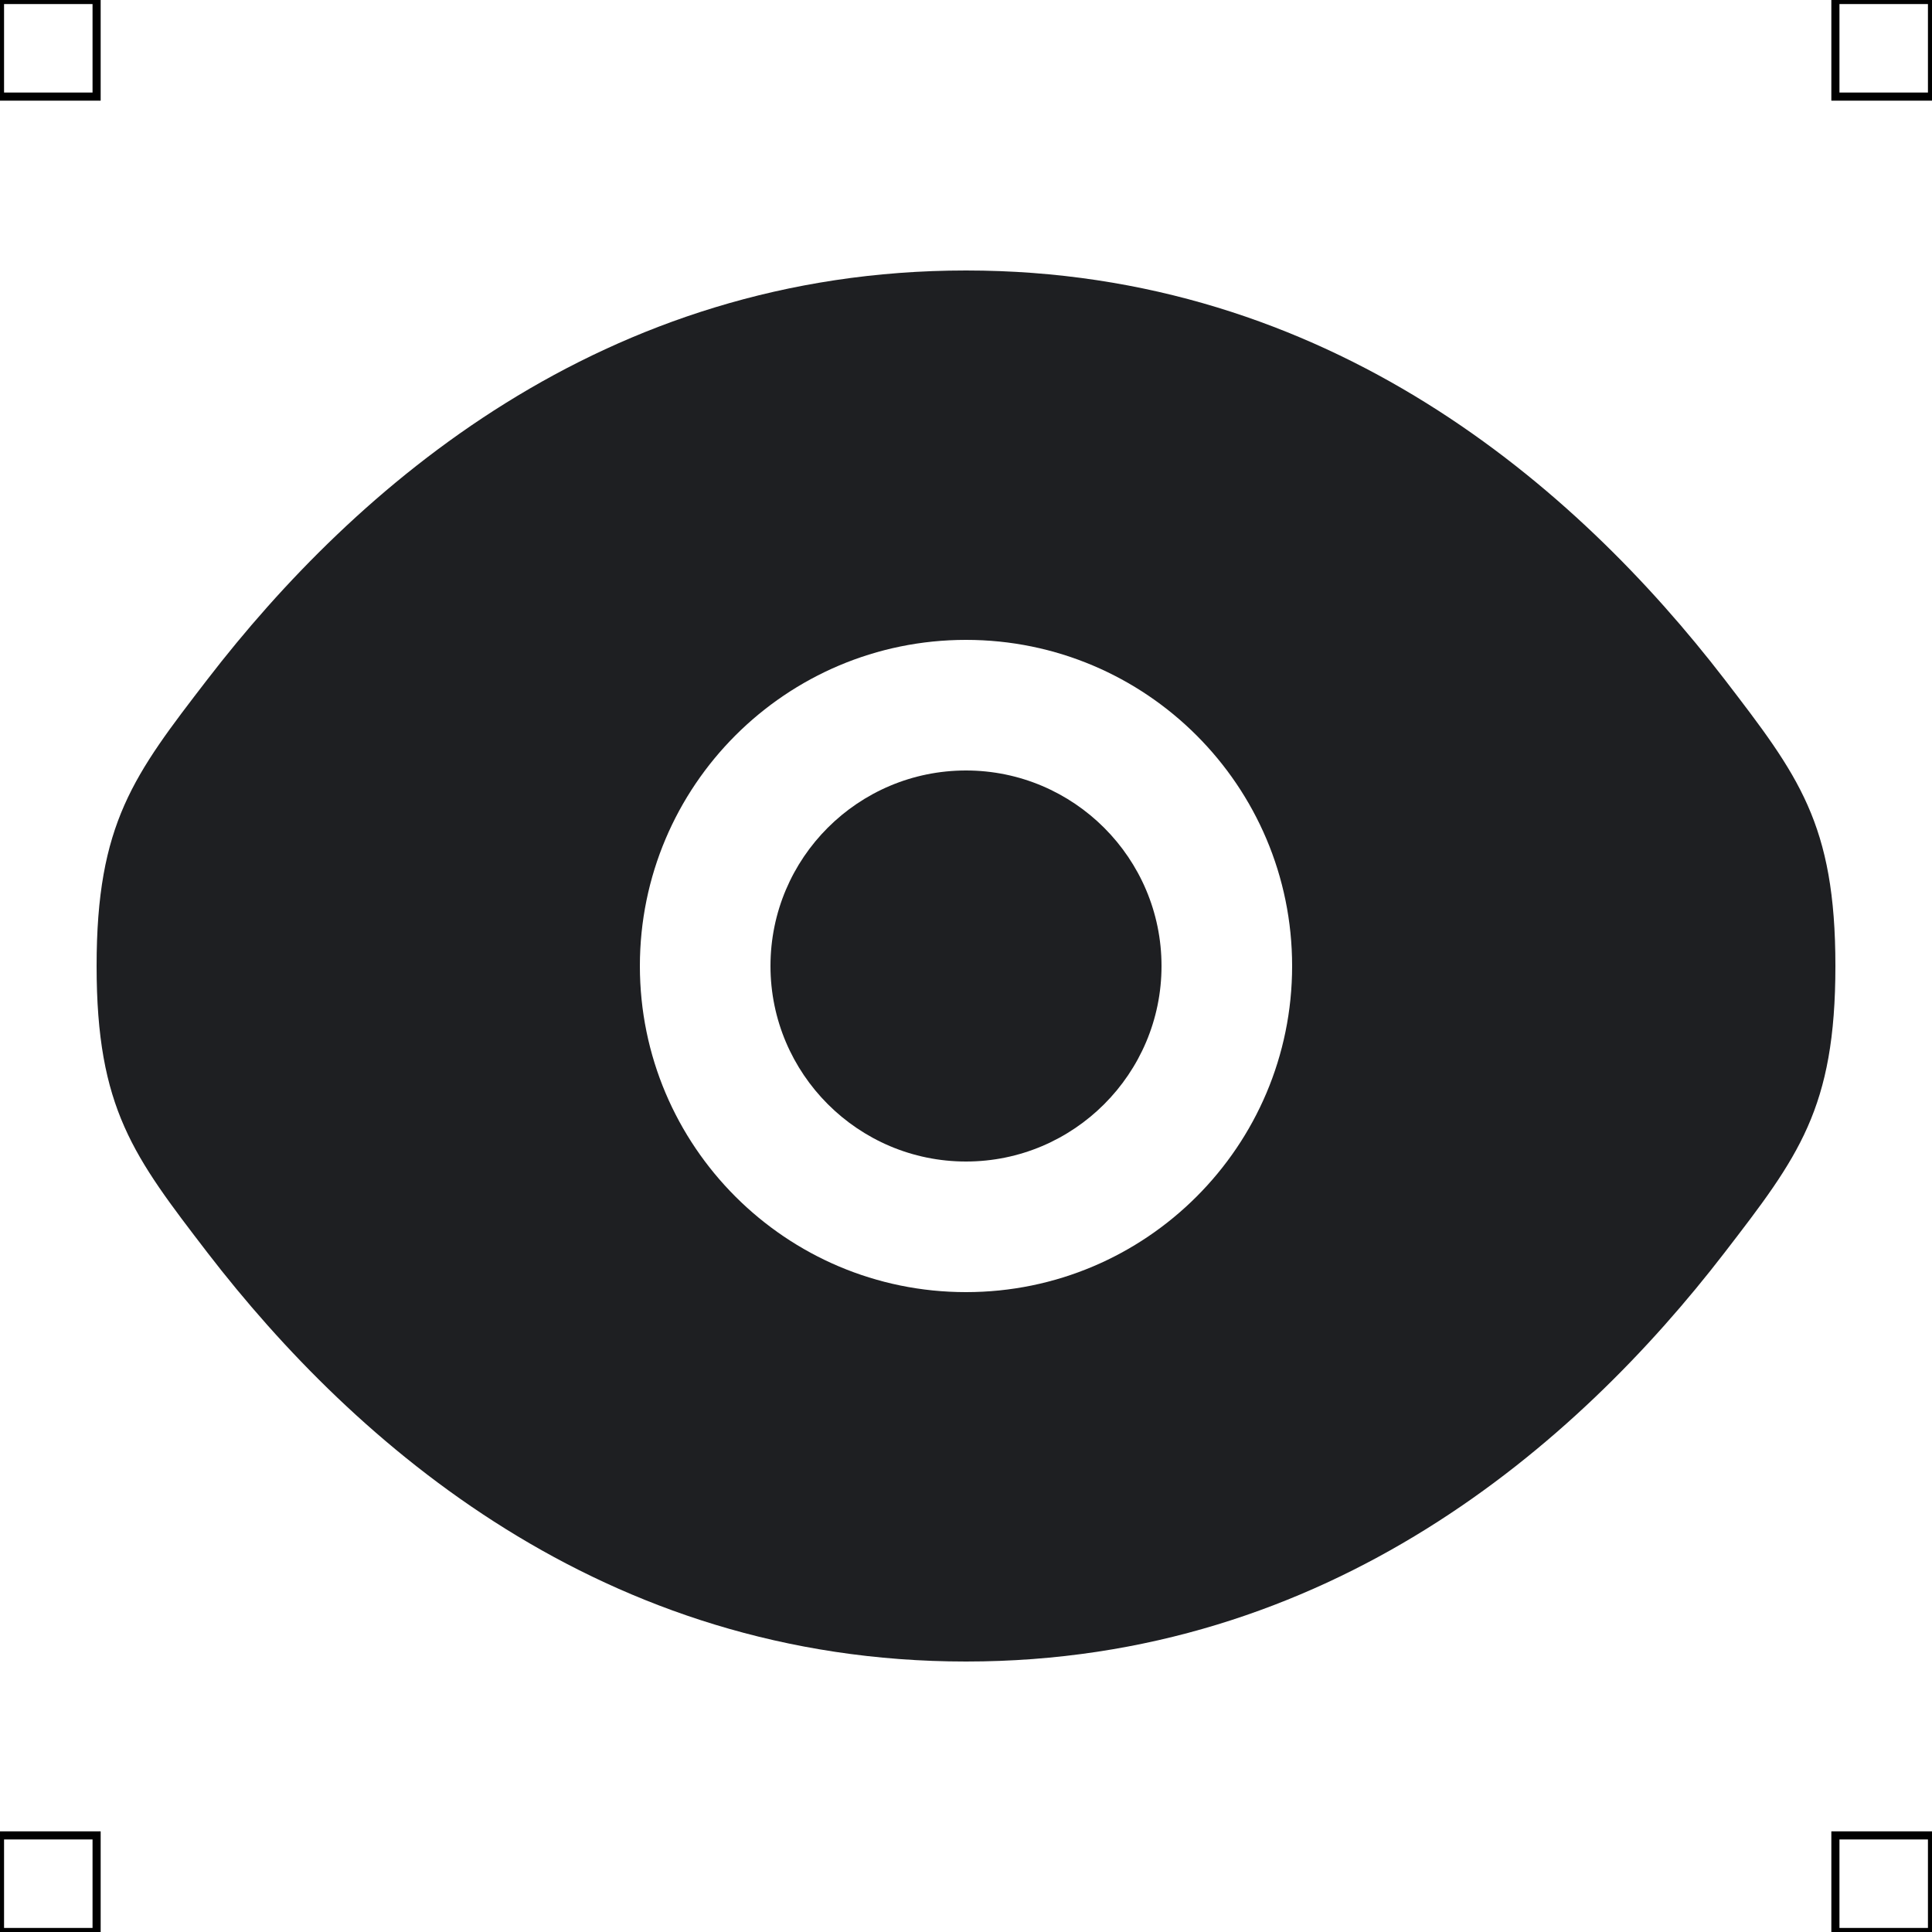 <?xml version="1.0" encoding="UTF-8"?>
<svg xmlns="http://www.w3.org/2000/svg" viewBox="0 0 50 50">
  <defs>
    <style>
      .cls-1 {
        fill: none;
        stroke: #000;
        stroke-miterlimit: 10;
        stroke-width: .21px;
      }

      .cls-2 {
        fill-rule: evenodd;
      }

      .cls-2, .cls-3 {
        fill: #1e1f22;
        stroke-width: 0px;
      }
    </style>
  </defs>
  <g id="iconos">
    <g>
      <path class="cls-3" d="m19.94,25c0-2.8,2.27-5.06,5.06-5.06s5.06,2.27,5.06,5.06-2.27,5.06-5.06,5.06-5.06-2.27-5.06-5.06Z"/>
      <path class="cls-2" d="m2.5,25c0,3.69.96,4.93,2.87,7.42,3.82,4.96,10.22,10.58,19.63,10.58s15.81-5.62,19.63-10.58c1.91-2.48,2.87-3.73,2.87-7.42s-.96-4.93-2.87-7.42c-3.82-4.96-10.22-10.58-19.63-10.58s-15.81,5.62-19.63,10.58c-1.91,2.48-2.87,3.73-2.87,7.42Zm22.5-8.44c-4.66,0-8.44,3.78-8.44,8.44s3.78,8.44,8.44,8.44,8.44-3.78,8.44-8.44-3.78-8.44-8.44-8.44Z"/>
    </g>
  </g>
  <g id="guias">
    <g>
      <rect class="cls-1" x="47.5" y="47.5" width="2.5" height="2.5"/>
      <rect class="cls-1" x="47.5" width="2.5" height="2.5"/>
      <rect class="cls-1" y="47.5" width="2.5" height="2.5"/>
      <rect class="cls-1" width="2.5" height="2.5"/>
    </g>
  </g>
</svg>